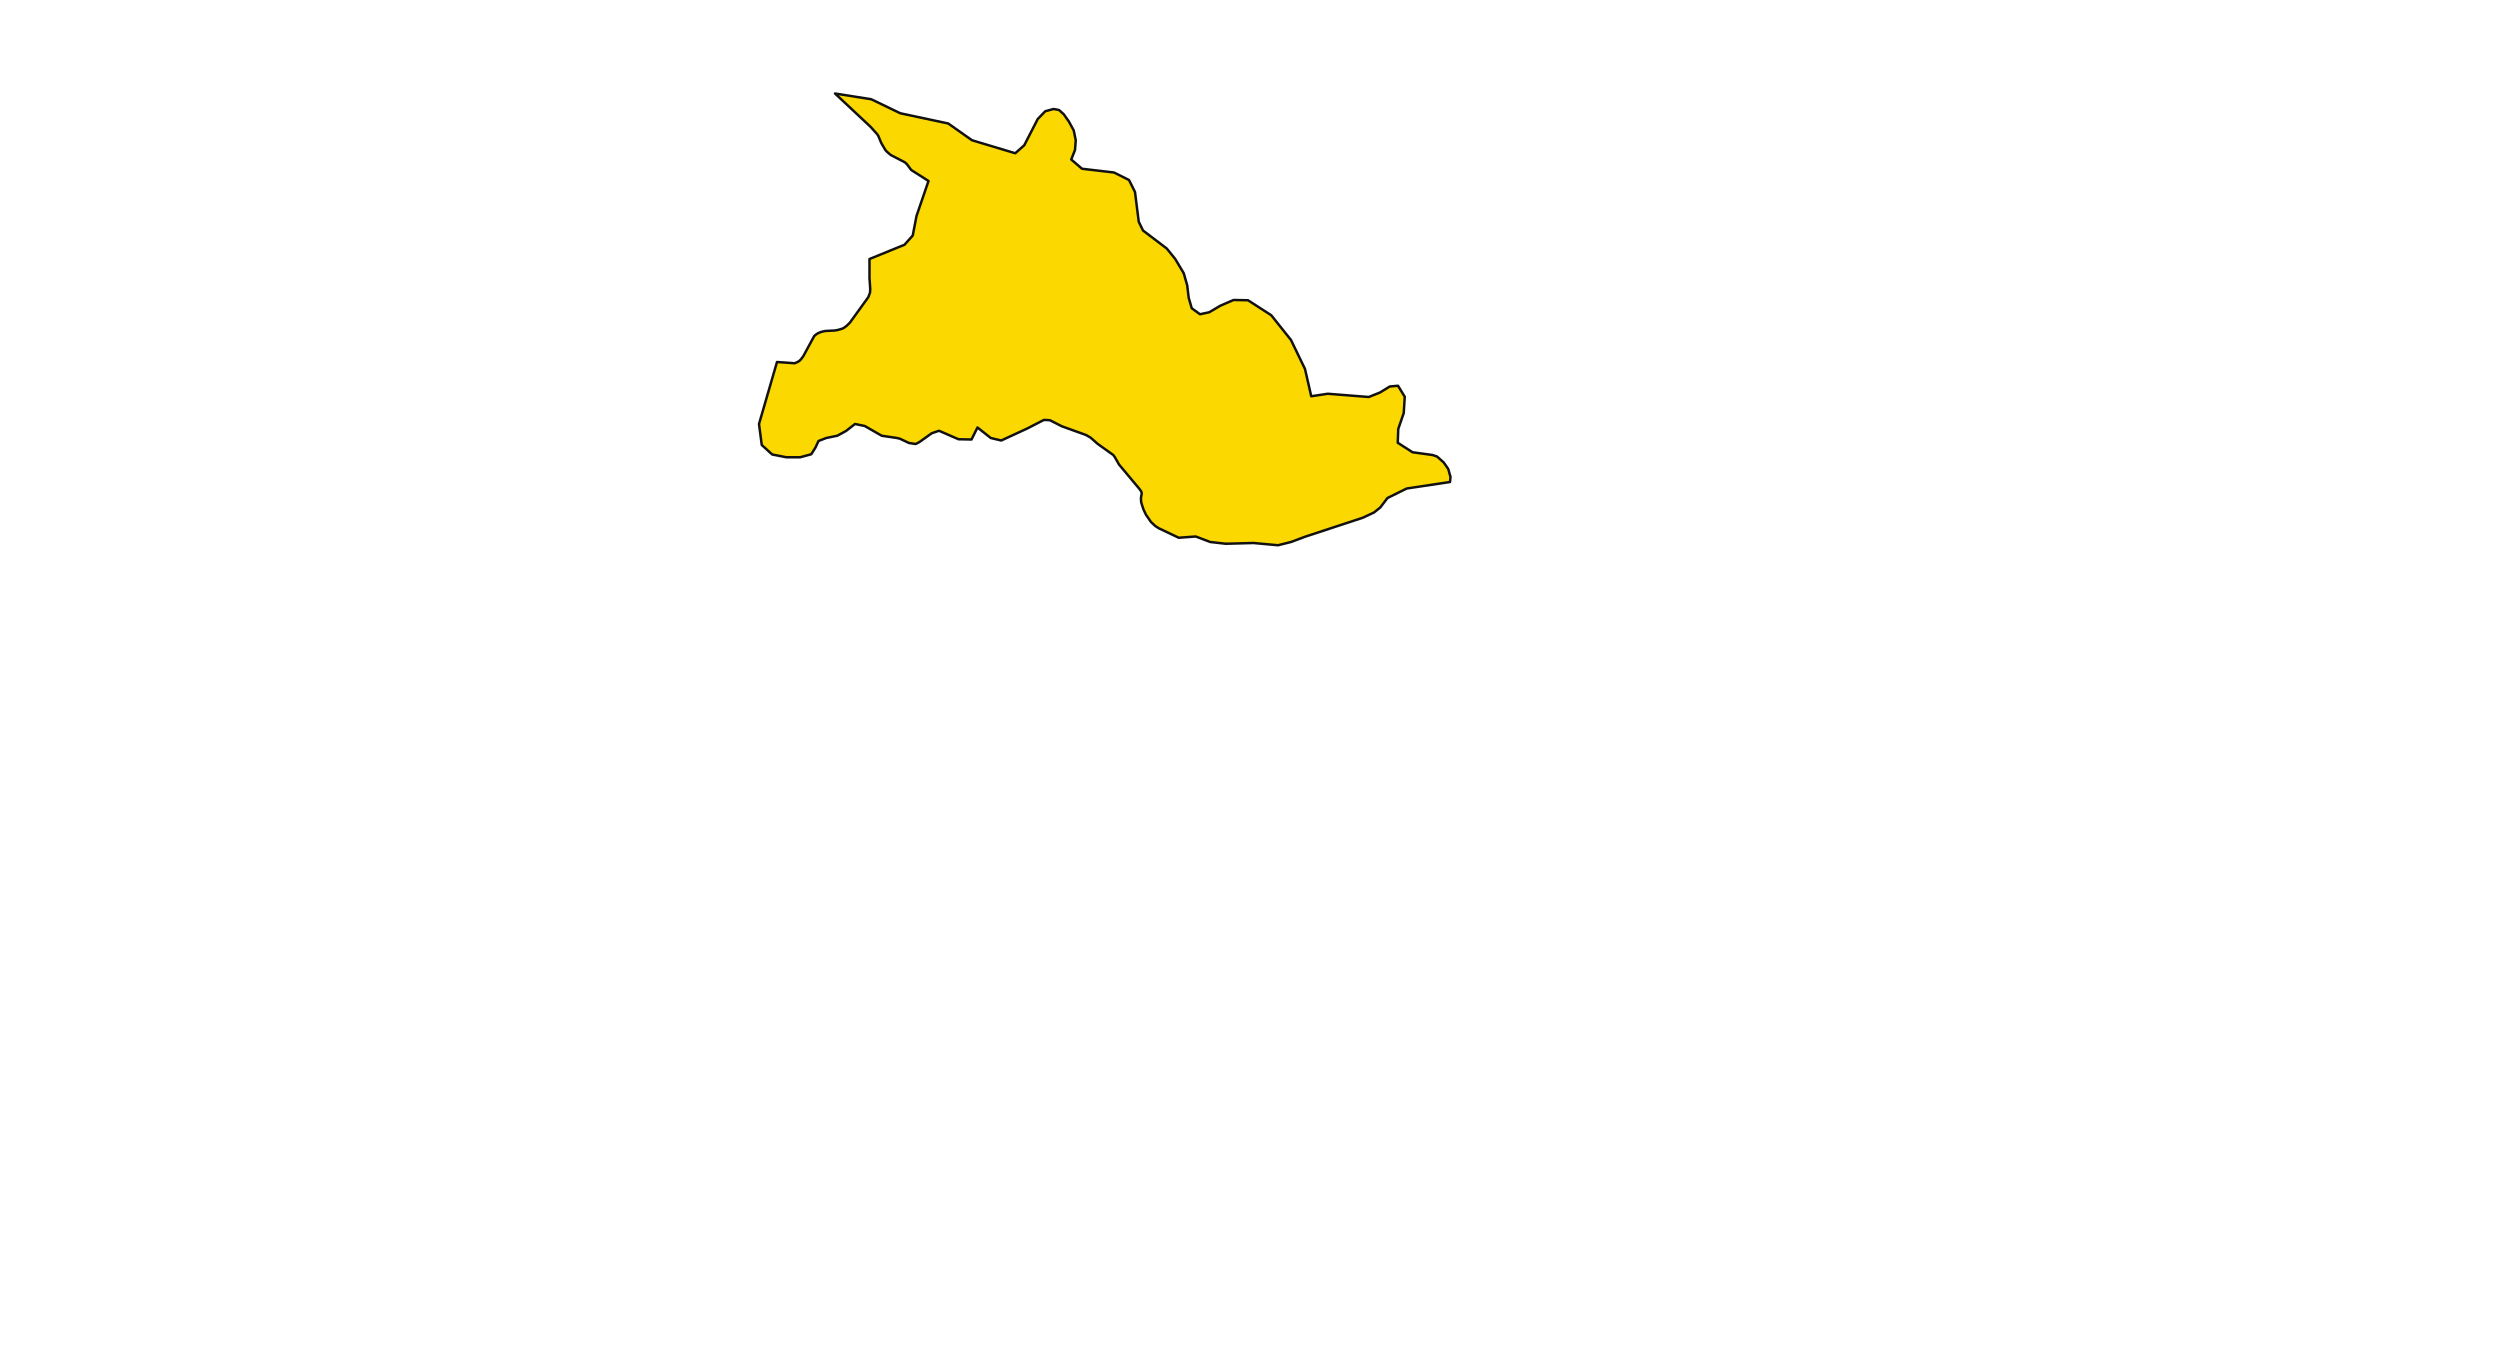 <svg width="1000" height="547" viewBox="0 0 1000 547" fill="none" xmlns="http://www.w3.org/2000/svg">
<path d="M324.5 181.7L320.1 182.9H314.5L308.9 181.8L304.7 178L303.6 169.6L310.8 144.8L317.9 145.3L318.8 144.9L319.7 144.4L320.4 143.7L321.3 142.5L325.7 134.4L326.4 133.8L327.2 133.3L328.1 132.9L329.1 132.6L330.1 132.4L333.9 132.2L335.1 132L336.1 131.7L337.1 131.4L337.9 130.9L338.7 130.3L340 129L347.3 118.9L348 117.1L348.1 115.6L347.8 111.3V103.6L361.8 97.9L365.1 94.2L366.6 86.4L371.4 72.4L364.5 68L362.7 65.6L361.9 64.9L356.3 62L355 60.9L354.2 60.1L352.5 57.2L351.3 54.3L350.8 53.6L348.3 50.8L334 37.4L348.5 39.7L360.1 45.3L379.3 49.4L388.8 56.1L406.1 61.3L409.7 58.1L415.1 47.6L418.1 44.5L421.4 43.6L423.6 44L425.5 45.7L427.6 48.7L429.5 52.2L430.3 56.1L430 60L428.5 63.8L432.8 67.5L445.6 69L451.6 72L454 76.8L455.5 88.7L457.2 92.2L466.7 99.4L470.1 103.6L473.5 109.3L474.9 114.2L475.1 116L475.5 119.2L476.7 123.3L480 125.7L483.7 124.9L488.1 122.3L493.4 120L499.2 120.1L508.5 126.1L516.4 136L522 147.6L524.5 158.5L531.1 157.5L547.5 158.8L552 157L555.9 154.6L559.2 154.3L561.9 158.7L561.5 165.2L559.3 171.6L559.1 177.1L565 180.9L573 182L574.8 182.6L577.5 185L579.3 187.6L580.2 190.8L580 192.8L562.7 195.4L555 199.2L552.1 203L549.6 205L545.1 207.1L522 214.7L516.4 216.8L511.2 218.1L501.4 217.2L490.3 217.5L484.1 216.8L478.3 214.6L471.5 215.1L463.5 211.3L462.1 210.4L460.4 208.8L458.4 205.9L457.4 203.8L456.8 202L456.5 201L456.4 200.1V199L456.7 197.4V197.3L456.5 196.6L455.8 195.6L447.6 185.8L445.9 182.8L445.3 182L439 177.5L436.3 175.1L434.4 174L424.7 170.5L420 168.1L418.7 168H417.5L410.9 171.4L400.5 176.2L396.3 175.2L391 171L388.6 175.8L383.4 175.7L375.6 172.3L372.7 173.3L367.8 176.8L366.3 177.6L363.6 177.2L360 175.5L358.8 175.2L352.7 174.3L345.9 170.4L342 169.6L338.4 172.4L334.9 174.3L330.5 175.2L327.4 176.4L326.2 179L324.5 181.7Z" fill="#FAD800" stroke="#111111" stroke-linecap="round" stroke-linejoin="round"/>
</svg>
